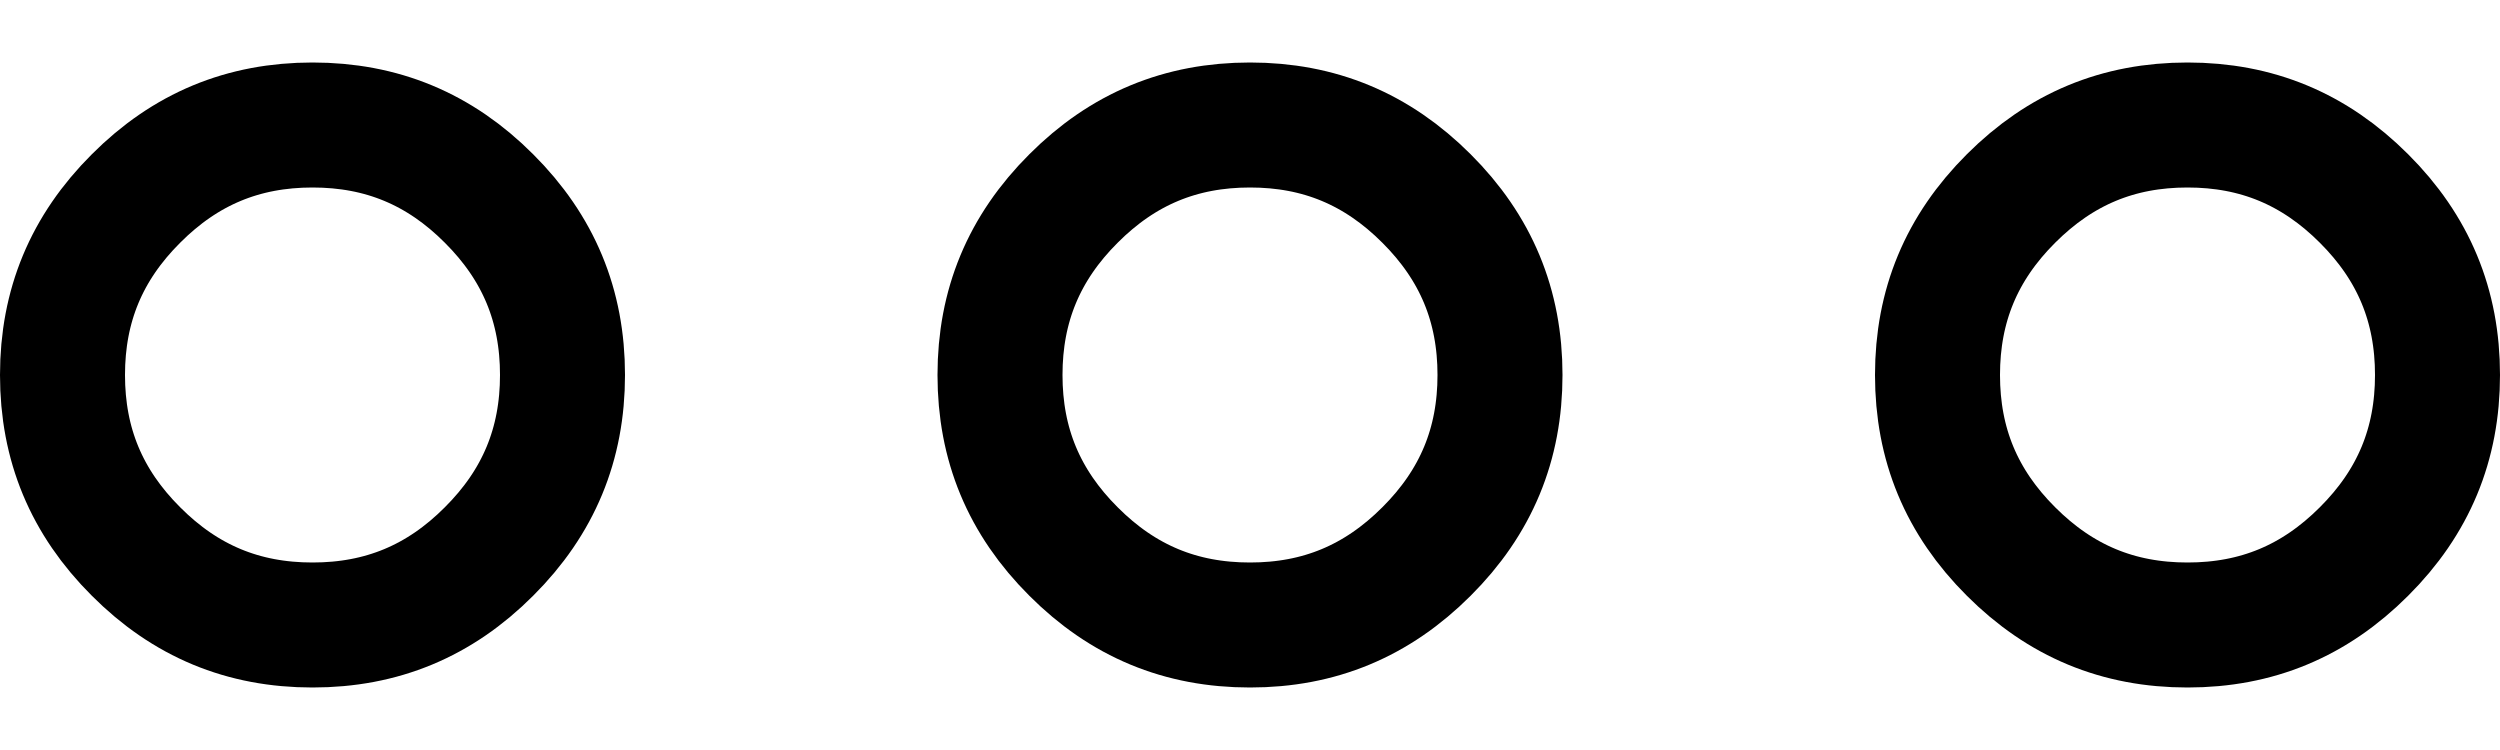 <svg width="20" height="6" viewBox="0 0 20 6" fill="none" xmlns="http://www.w3.org/2000/svg">
<path d="M2.5 1C3.054 1 3.516 1.191 3.912 1.588C4.309 1.984 4.5 2.446 4.5 3C4.5 3.554 4.309 4.016 3.912 4.412C3.516 4.809 3.054 5 2.5 5C1.946 5 1.484 4.809 1.088 4.412C0.691 4.016 0.5 3.554 0.5 3C0.5 2.446 0.691 1.984 1.088 1.588C1.484 1.191 1.946 1 2.5 1ZM10 1C10.554 1 11.015 1.191 11.412 1.588C11.809 1.984 12 2.446 12 3C12 3.554 11.809 4.016 11.412 4.412C11.015 4.809 10.554 5 10 5C9.446 5 8.984 4.809 8.588 4.412C8.191 4.016 8 3.554 8 3C8 2.446 8.191 1.984 8.588 1.588C8.984 1.191 9.446 1 10 1ZM17.5 1C18.054 1 18.515 1.191 18.912 1.588C19.309 1.984 19.5 2.446 19.5 3C19.5 3.554 19.309 4.016 18.912 4.412C18.515 4.809 18.054 5 17.5 5C16.946 5 16.485 4.809 16.088 4.412C15.691 4.016 15.5 3.554 15.5 3C15.5 2.446 15.691 1.984 16.088 1.588C16.485 1.191 16.946 1 17.5 1Z" stroke="black"/>
</svg>
